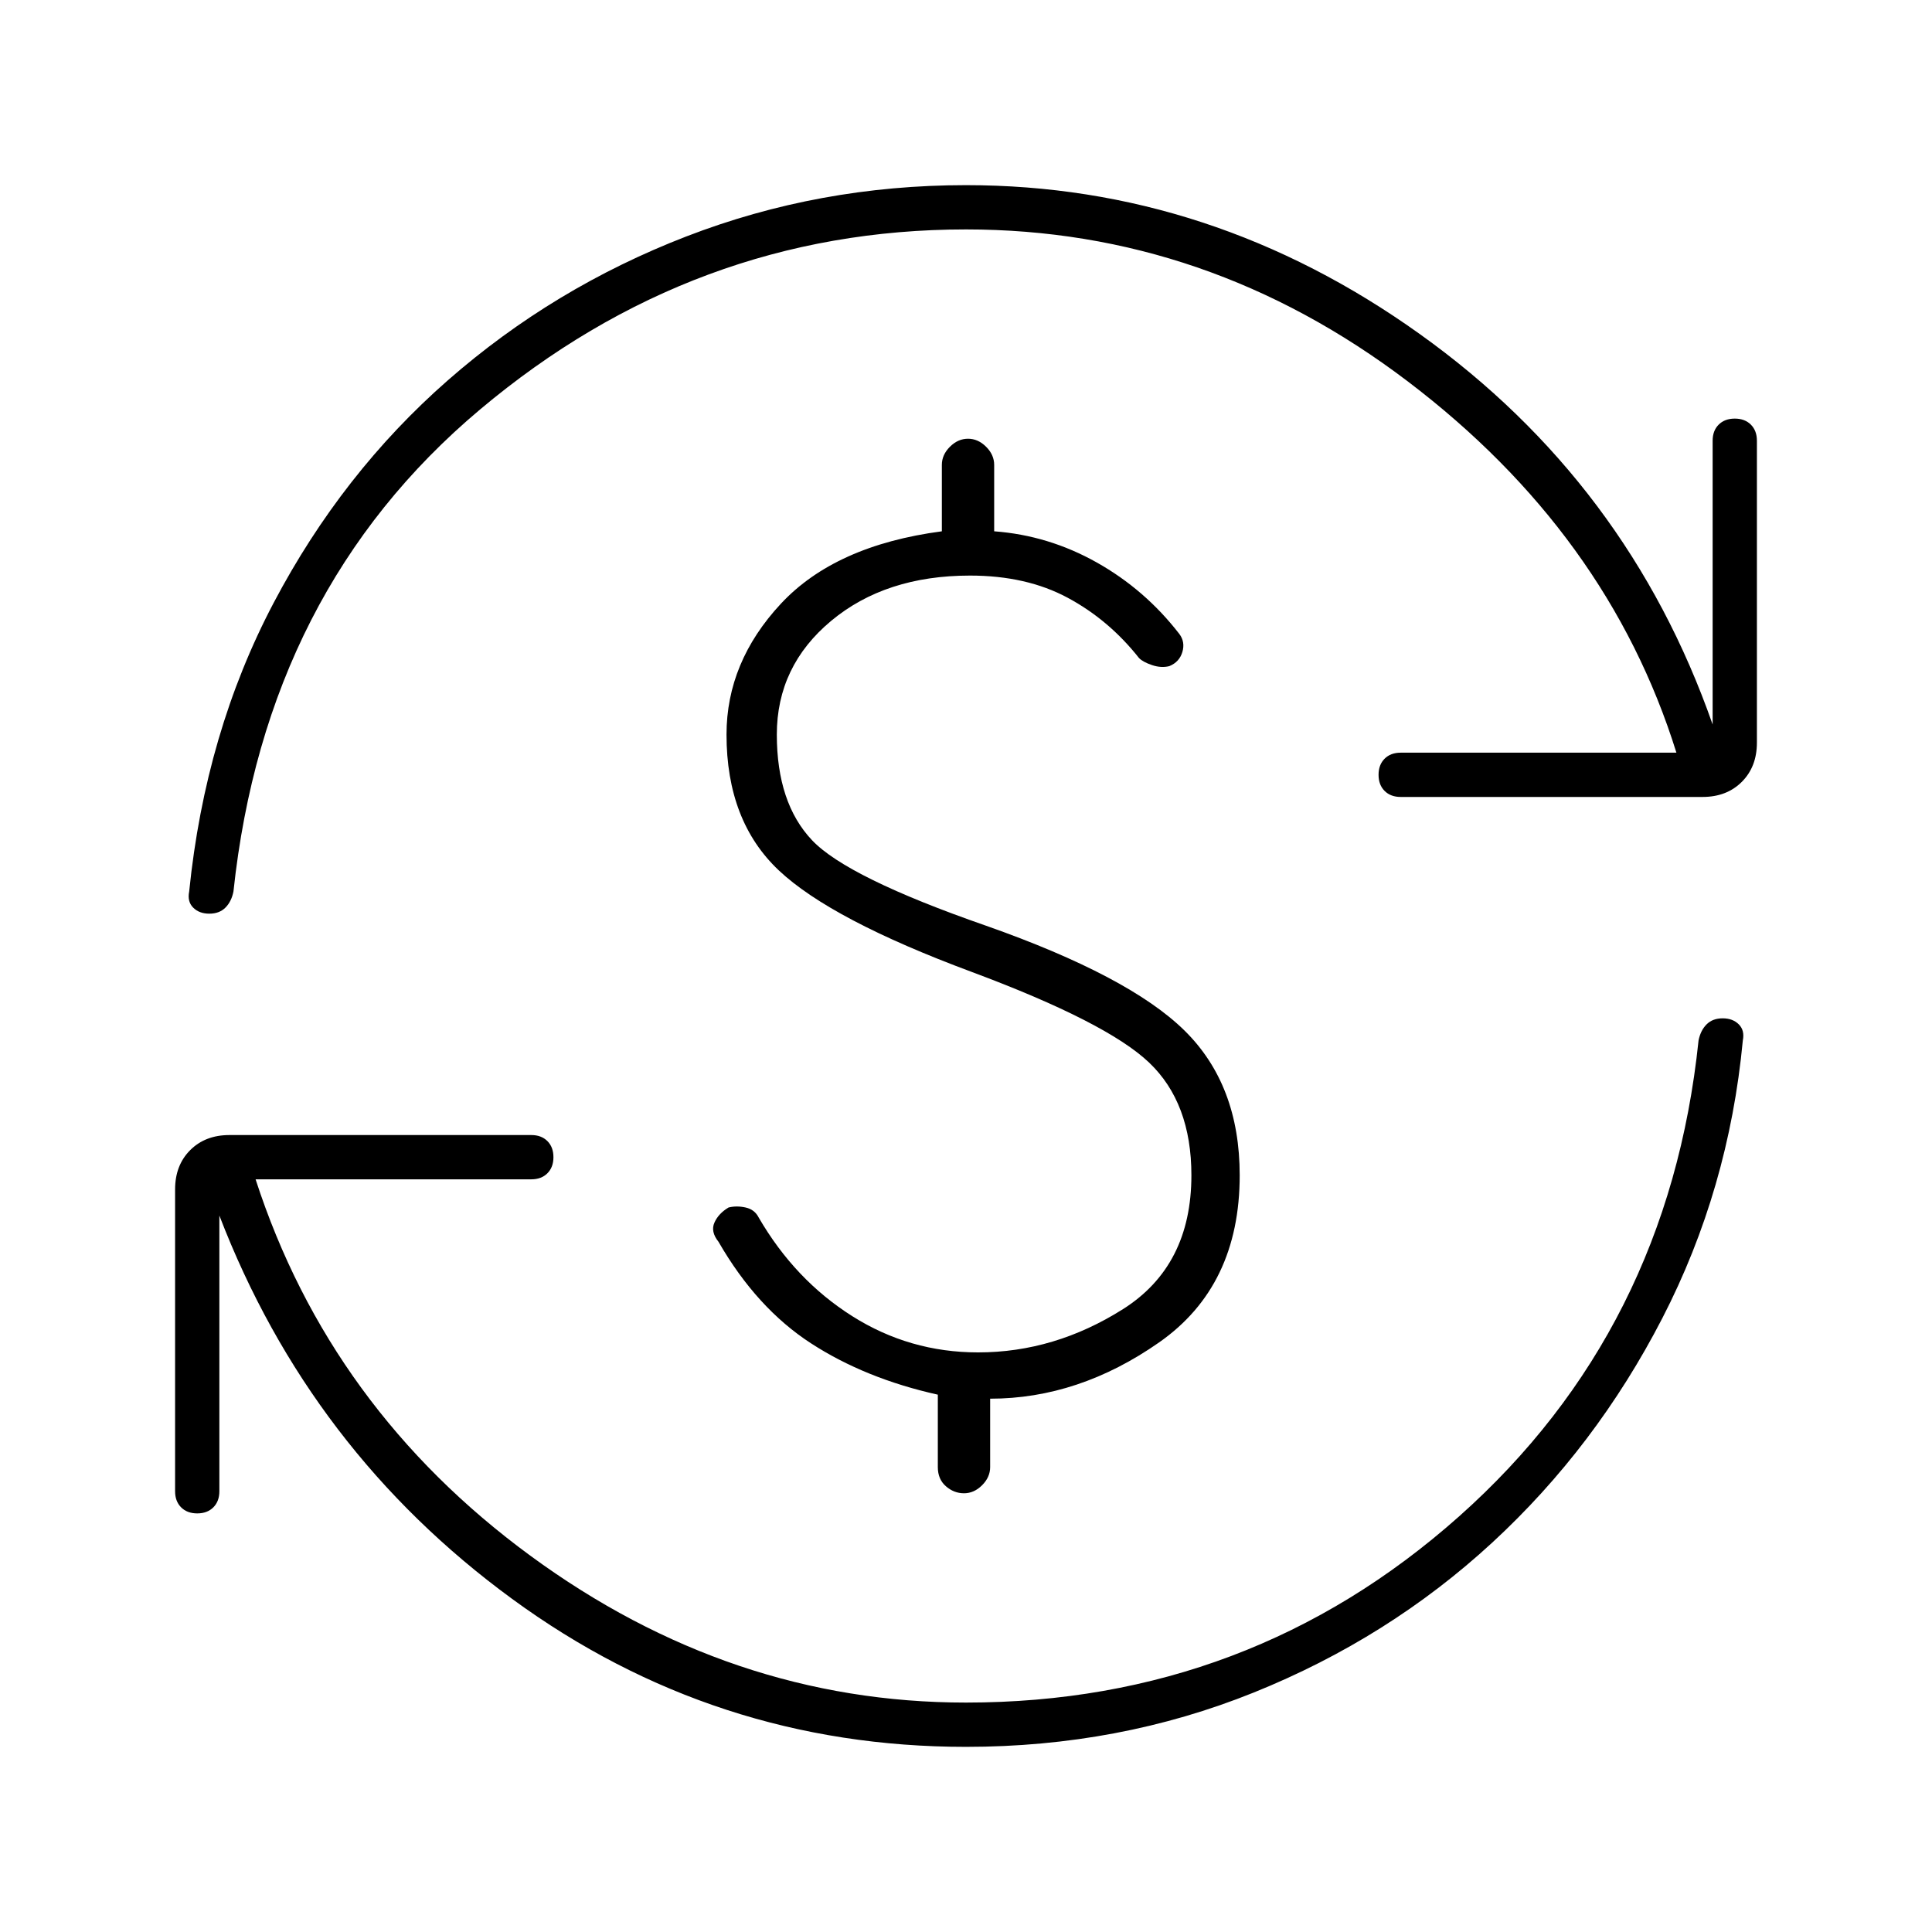 <svg xmlns="http://www.w3.org/2000/svg" width="48" height="48"><path d="M24 43.4q-6.25 0-11.275-3.675T5.45 30.2v6.85q0 .25-.15.4-.15.15-.4.15t-.4-.15q-.15-.15-.15-.4v-7.5q0-.6.375-.975T5.7 28.2h7.5q.25 0 .4.15.15.15.15.4t-.15.4q-.15.15-.4.15H6.35q1.85 5.7 6.825 9.35Q18.15 42.3 24 42.3q7.05 0 12.25-4.625T42.2 25.85q.05-.25.2-.4.15-.15.4-.15t.4.15q.15.15.1.4-.35 3.7-2 6.9t-4.225 5.575Q34.5 40.7 31.15 42.05 27.8 43.4 24 43.4zM5.2 22.7q-.25 0-.4-.15-.15-.15-.1-.4.4-3.95 2.1-7.175 1.7-3.225 4.325-5.525 2.625-2.3 5.925-3.575Q20.35 4.6 24 4.6q6.1 0 11.275 3.7Q40.45 12 42.55 18v-7.05q0-.25.15-.4.15-.15.4-.15t.4.15q.15.15.15.4v7.5q0 .6-.375.975t-.975.375h-7.5q-.25 0-.4-.15-.15-.15-.15-.4t.15-.4q.15-.15.4-.15h6.85q-1.7-5.45-6.675-9.225Q30 5.7 24 5.7q-6.75 0-12.075 4.475Q6.6 14.65 5.8 22.15q-.05.25-.2.4-.15.15-.4.15zm18.75 14.4q-.25 0-.45-.175t-.2-.475v-1.8q-1.8-.4-3.15-1.275-1.35-.875-2.3-2.525-.2-.25-.1-.475.1-.225.35-.375.2-.05.425 0 .225.05.325.25.9 1.55 2.325 2.45 1.425.9 3.125.9 1.9 0 3.6-1.075 1.7-1.075 1.7-3.325 0-1.8-1.05-2.8-1.05-1-4.4-2.25-3.5-1.3-4.8-2.525-1.3-1.225-1.3-3.375 0-1.8 1.35-3.25t4-1.8v-1.65q0-.25.2-.45t.45-.2q.25 0 .45.2t.2.45v1.65q1.35.1 2.55.775 1.2.675 2.05 1.775.15.2.075.45t-.325.35q-.2.05-.425-.025-.225-.075-.325-.175-.75-.95-1.775-1.5T24.1 14.3q-2.1 0-3.45 1.125T19.3 18.25q0 1.7.875 2.625T24.5 23q3.55 1.25 4.925 2.6t1.375 3.6q0 2.75-2 4.15-2 1.4-4.2 1.4v1.7q0 .25-.2.45t-.45.2z"/></svg>